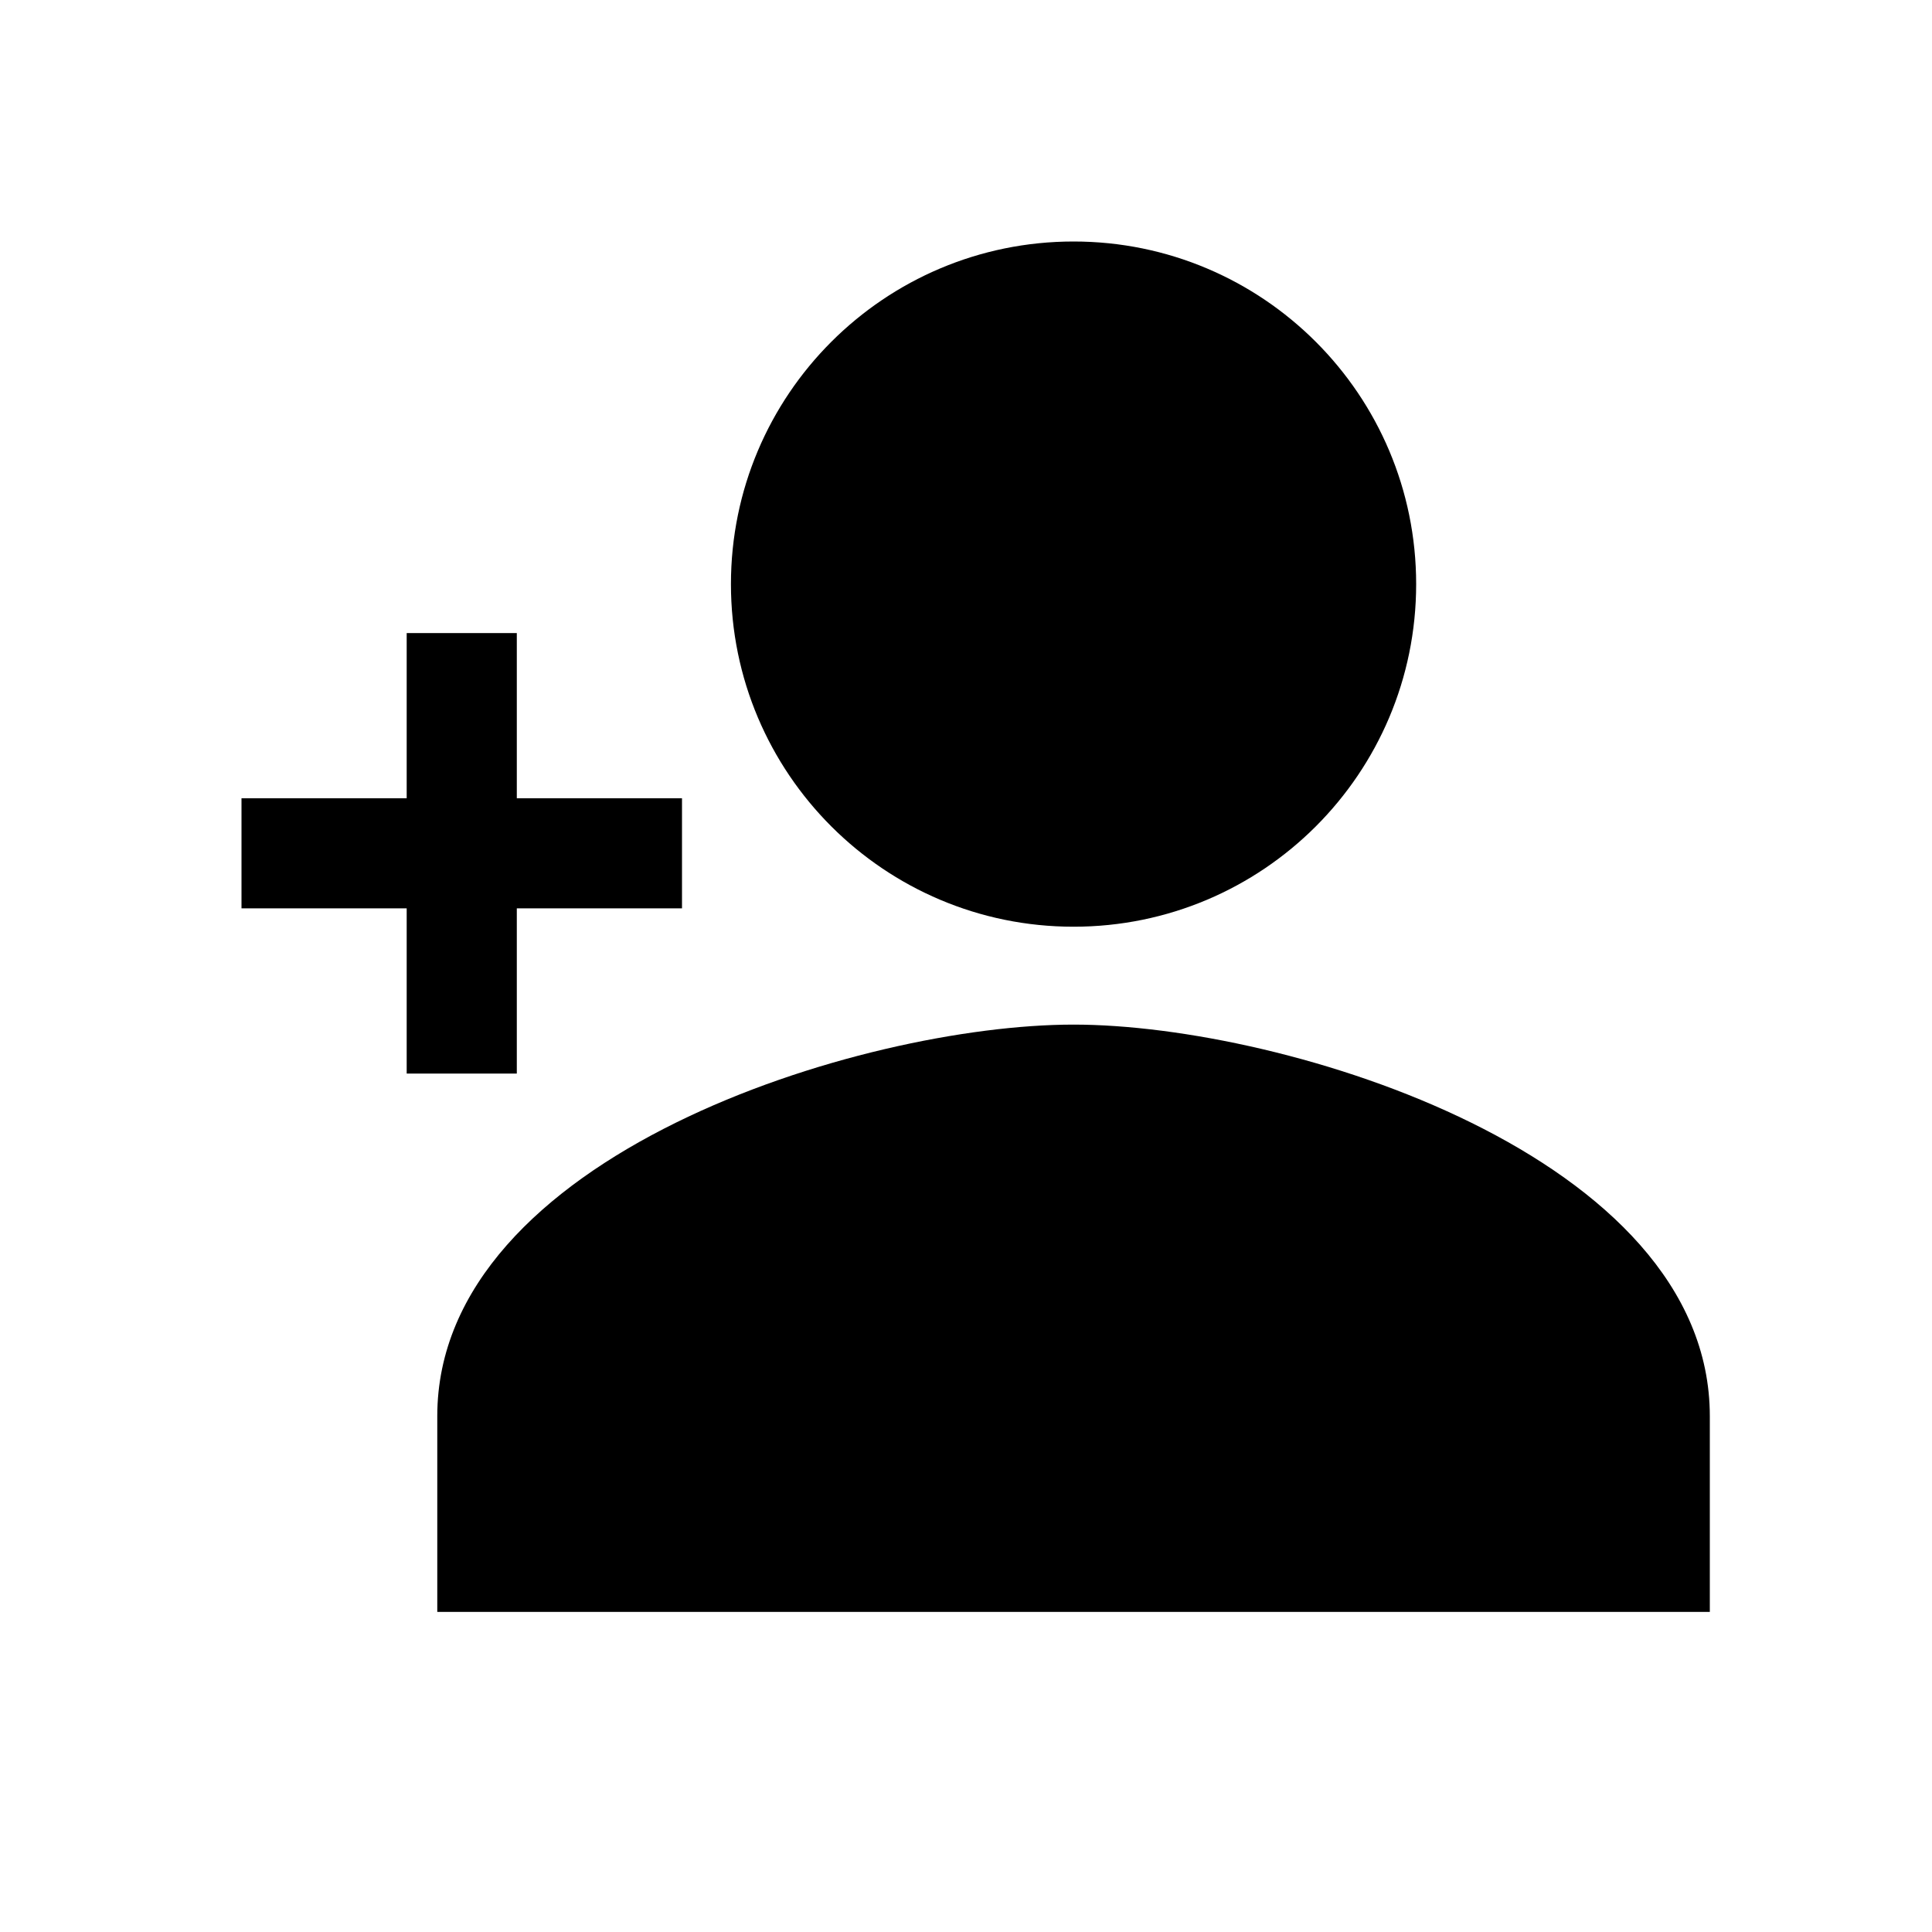 <svg viewBox="0 0 24 24" xmlns="http://www.w3.org/2000/svg"><path d="M6.42 13.336V11.284H8.472V9.916H6.42V7.864H5.052V9.916H3V11.284H5.052V13.336H6.42ZM13.336 11.512C15.687 11.512 17.592 9.607 17.592 7.256 17.592 4.905 15.687 3 13.336 3 10.986 3 9.08 4.905 9.08 7.256 9.08 9.607 10.986 11.512 13.336 11.512ZM13.336 12.728C10.698 12.728 5.432 14.357 5.432 17.592V20.024H21.24V17.592C21.24 14.357 15.974 12.728 13.336 12.728Z"/></svg>